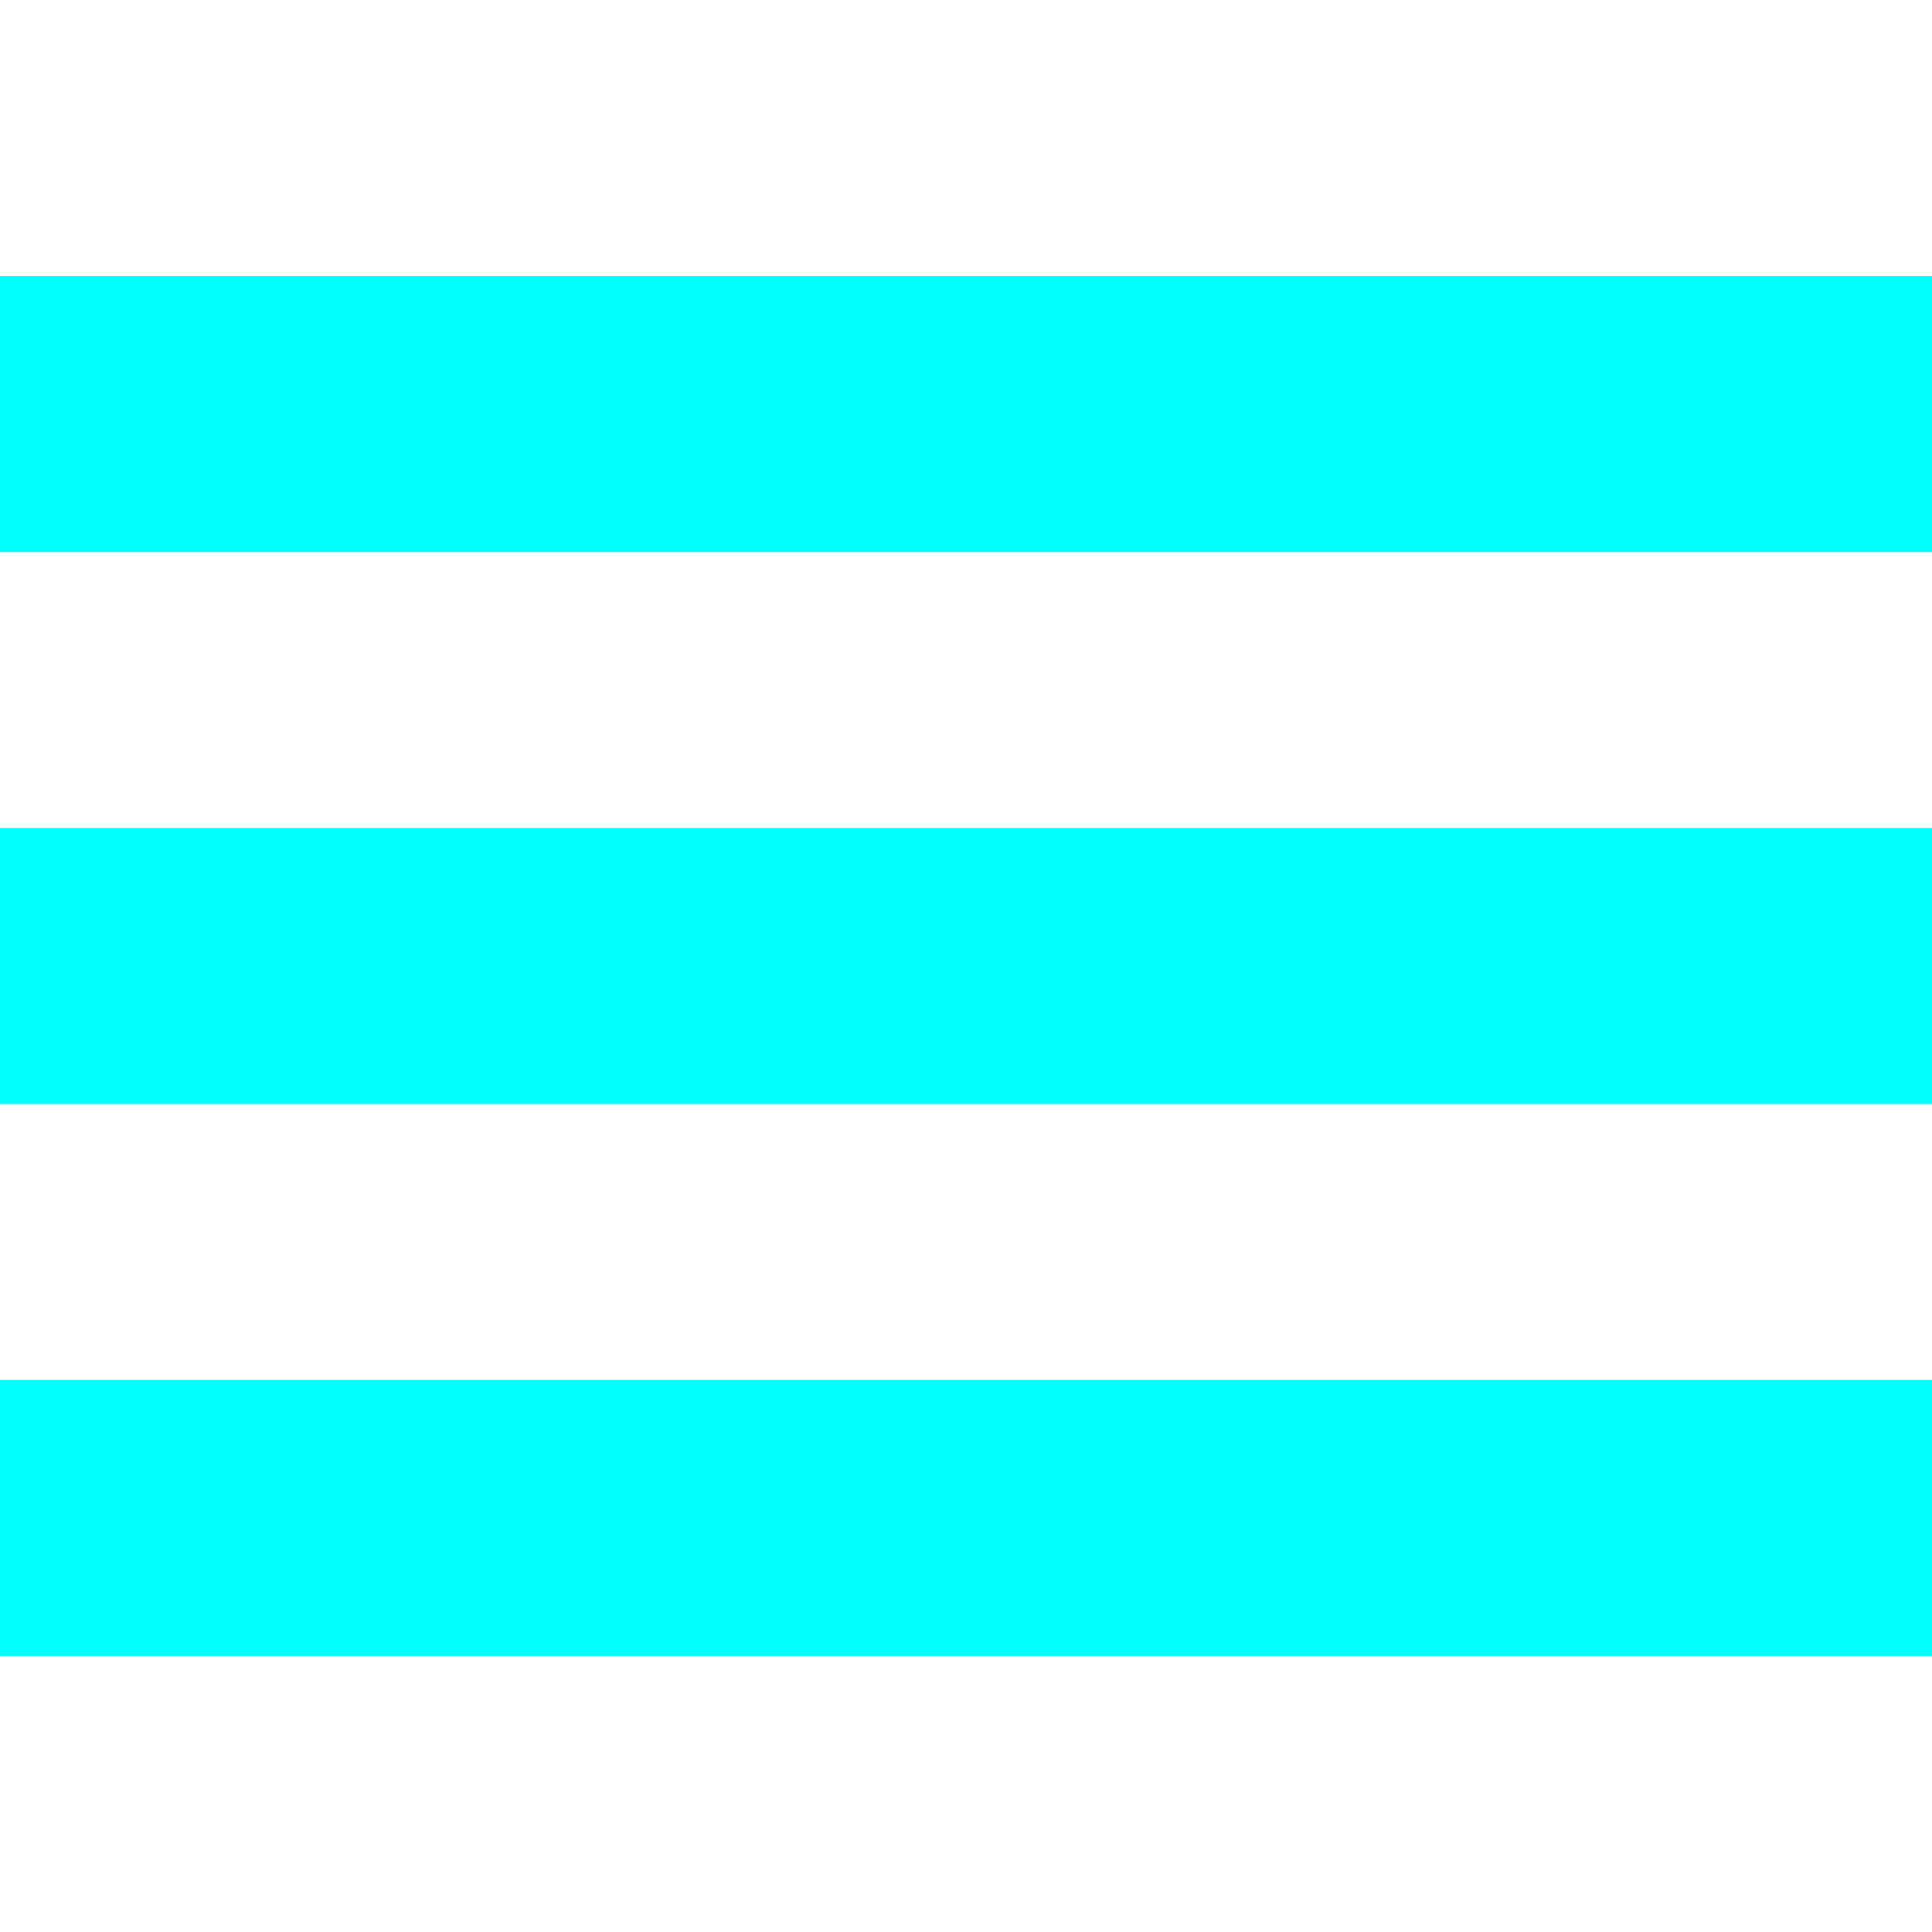 <?xml version="1.0" encoding="utf-8"?>
<!-- Generator: Adobe Illustrator 23.0.1, SVG Export Plug-In . SVG Version: 6.00 Build 0)  -->
<svg version="1.1" id="Слой_1" xmlns="http://www.w3.org/2000/svg" xmlns:xlink="http://www.w3.org/1999/xlink" x="0px" y="0px"
	 viewBox="0 0 35 35" style="enable-background:new 0 0 35 35;" xml:space="preserve">
<style type="text/css">
	.st0{fill:#01FFFF;}
</style>
<g>
	<rect x="0" y="5" class="st0" width="35" height="5"/>
	<rect x="0" y="15" class="st0" width="35" height="5"/>
	<rect x="0" y="25" class="st0" width="35" height="5"/>
</g>
</svg>
